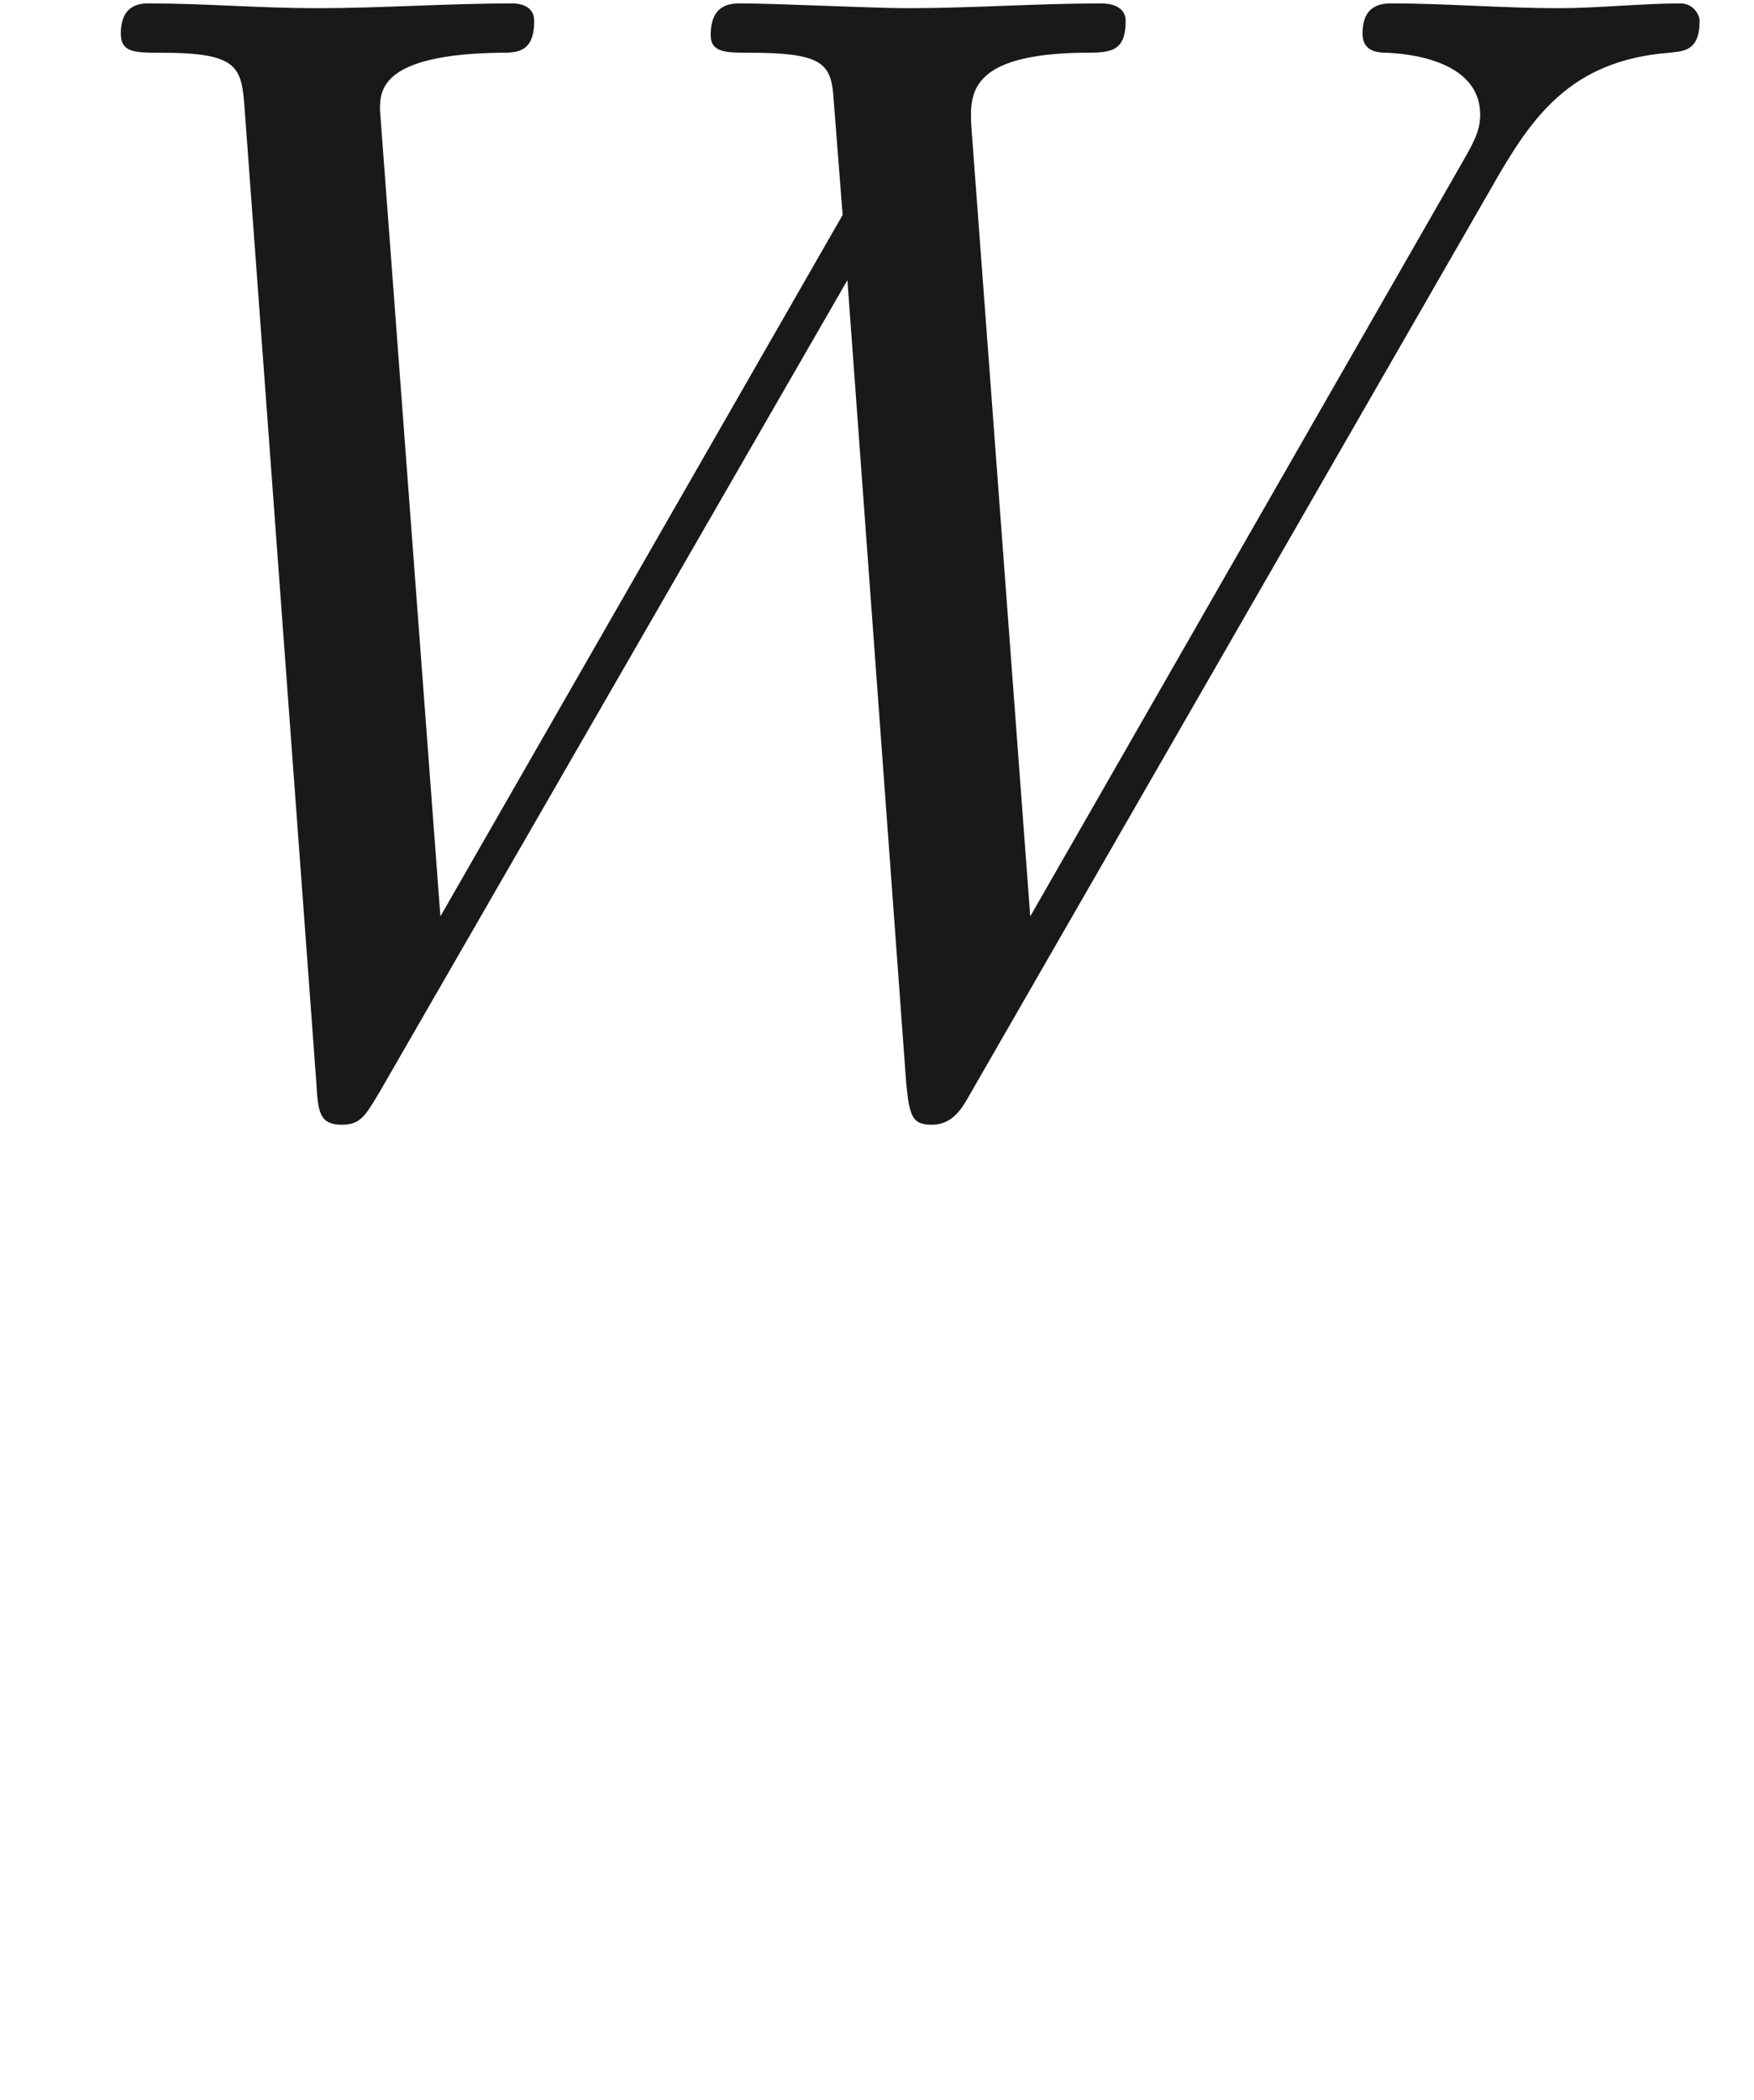 <ns0:svg xmlns:ns0="http://www.w3.org/2000/svg" xmlns:ns1="http://www.w3.org/1999/xlink" height="13.15pt" readme2tex:offset="0.2327" version="1.1" viewBox="-52.27 -68.845 10.988 13.15" width="10.988pt" xmlns:readme2tex="http://github.com/leegao/readme2tex/">
<ns0:defs>
<ns0:path d="M3.33 -0.76C3.37 -0.36 3.64 0.06 4.11 0.06C4.32 0.06 4.93 -0.08 4.93 -0.89V-1.45H4.68V-0.89C4.68 -0.31 4.43 -0.25 4.32 -0.25C3.99 -0.25 3.95 -0.7 3.95 -0.75V-2.75C3.95 -3.17 3.95 -3.56 3.59 -3.93C3.2 -4.32 2.7 -4.48 2.22 -4.48C1.4 -4.48 0.71 -4.01 0.71 -3.35C0.71 -3.05 0.91 -2.88 1.17 -2.88C1.45 -2.88 1.63 -3.08 1.63 -3.34C1.63 -3.46 1.58 -3.79 1.12 -3.8C1.39 -4.15 1.88 -4.26 2.2 -4.26C2.69 -4.26 3.26 -3.87 3.26 -2.98V-2.61C2.75 -2.58 2.05 -2.55 1.42 -2.25C0.67 -1.91 0.42 -1.39 0.42 -0.95C0.42 -0.14 1.39 0.11 2.02 0.11C2.68 0.11 3.14 -0.29 3.33 -0.76ZM3.26 -2.4V-1.4C3.26 -0.45 2.54 -0.11 2.09 -0.11C1.6 -0.11 1.19 -0.46 1.19 -0.96C1.19 -1.51 1.61 -2.34 3.26 -2.4Z" id="g0-97" />
<ns0:path d="M9.17 -5.67C9.42 -6.11 9.66 -6.47 10.29 -6.52C10.38 -6.53 10.48 -6.53 10.48 -6.72C10.48 -6.76 10.44 -6.83 10.36 -6.83C10.12 -6.83 9.84 -6.8 9.59 -6.8C9.25 -6.8 8.88 -6.83 8.55 -6.83C8.49 -6.83 8.36 -6.83 8.36 -6.64C8.36 -6.53 8.45 -6.52 8.51 -6.52C8.75 -6.51 9.1 -6.43 9.1 -6.13C9.1 -6.02 9.05 -5.94 8.97 -5.8L6.27 -1.09L5.9 -6.05C5.89 -6.25 5.87 -6.51 6.6 -6.52C6.77 -6.52 6.87 -6.52 6.87 -6.72C6.87 -6.82 6.76 -6.83 6.72 -6.83C6.32 -6.83 5.9 -6.8 5.5 -6.8C5.27 -6.8 4.68 -6.83 4.45 -6.83C4.39 -6.83 4.26 -6.83 4.26 -6.63C4.26 -6.52 4.36 -6.52 4.5 -6.52C4.94 -6.52 5.01 -6.46 5.03 -6.27L5.09 -5.5L2.56 -1.09L2.18 -6.16C2.18 -6.28 2.18 -6.51 2.94 -6.52C3.04 -6.52 3.15 -6.52 3.15 -6.72C3.15 -6.83 3.03 -6.83 3.01 -6.83C2.61 -6.83 2.19 -6.8 1.78 -6.8C1.43 -6.8 1.07 -6.83 0.73 -6.83C0.68 -6.83 0.55 -6.83 0.55 -6.64C0.55 -6.52 0.64 -6.52 0.8 -6.52C1.3 -6.52 1.31 -6.43 1.33 -6.15L1.78 -0.04C1.79 0.14 1.8 0.22 1.94 0.22C2.06 0.22 2.09 0.16 2.18 0.01L5.12 -5.09L5.49 -0.04C5.51 0.17 5.53 0.22 5.65 0.22C5.78 0.22 5.84 0.12 5.89 0.03L9.17 -5.67Z" id="g1-87" />
</ns0:defs>
<ns0:g fill-opacity="0.9" id="page1" transform="matrix(0.996 0 0 0.996 0 0)">
<ns0:use x="-52.27" y="-62.27" ns1:href="#g1-87" />
</ns0:g>
</ns0:svg>